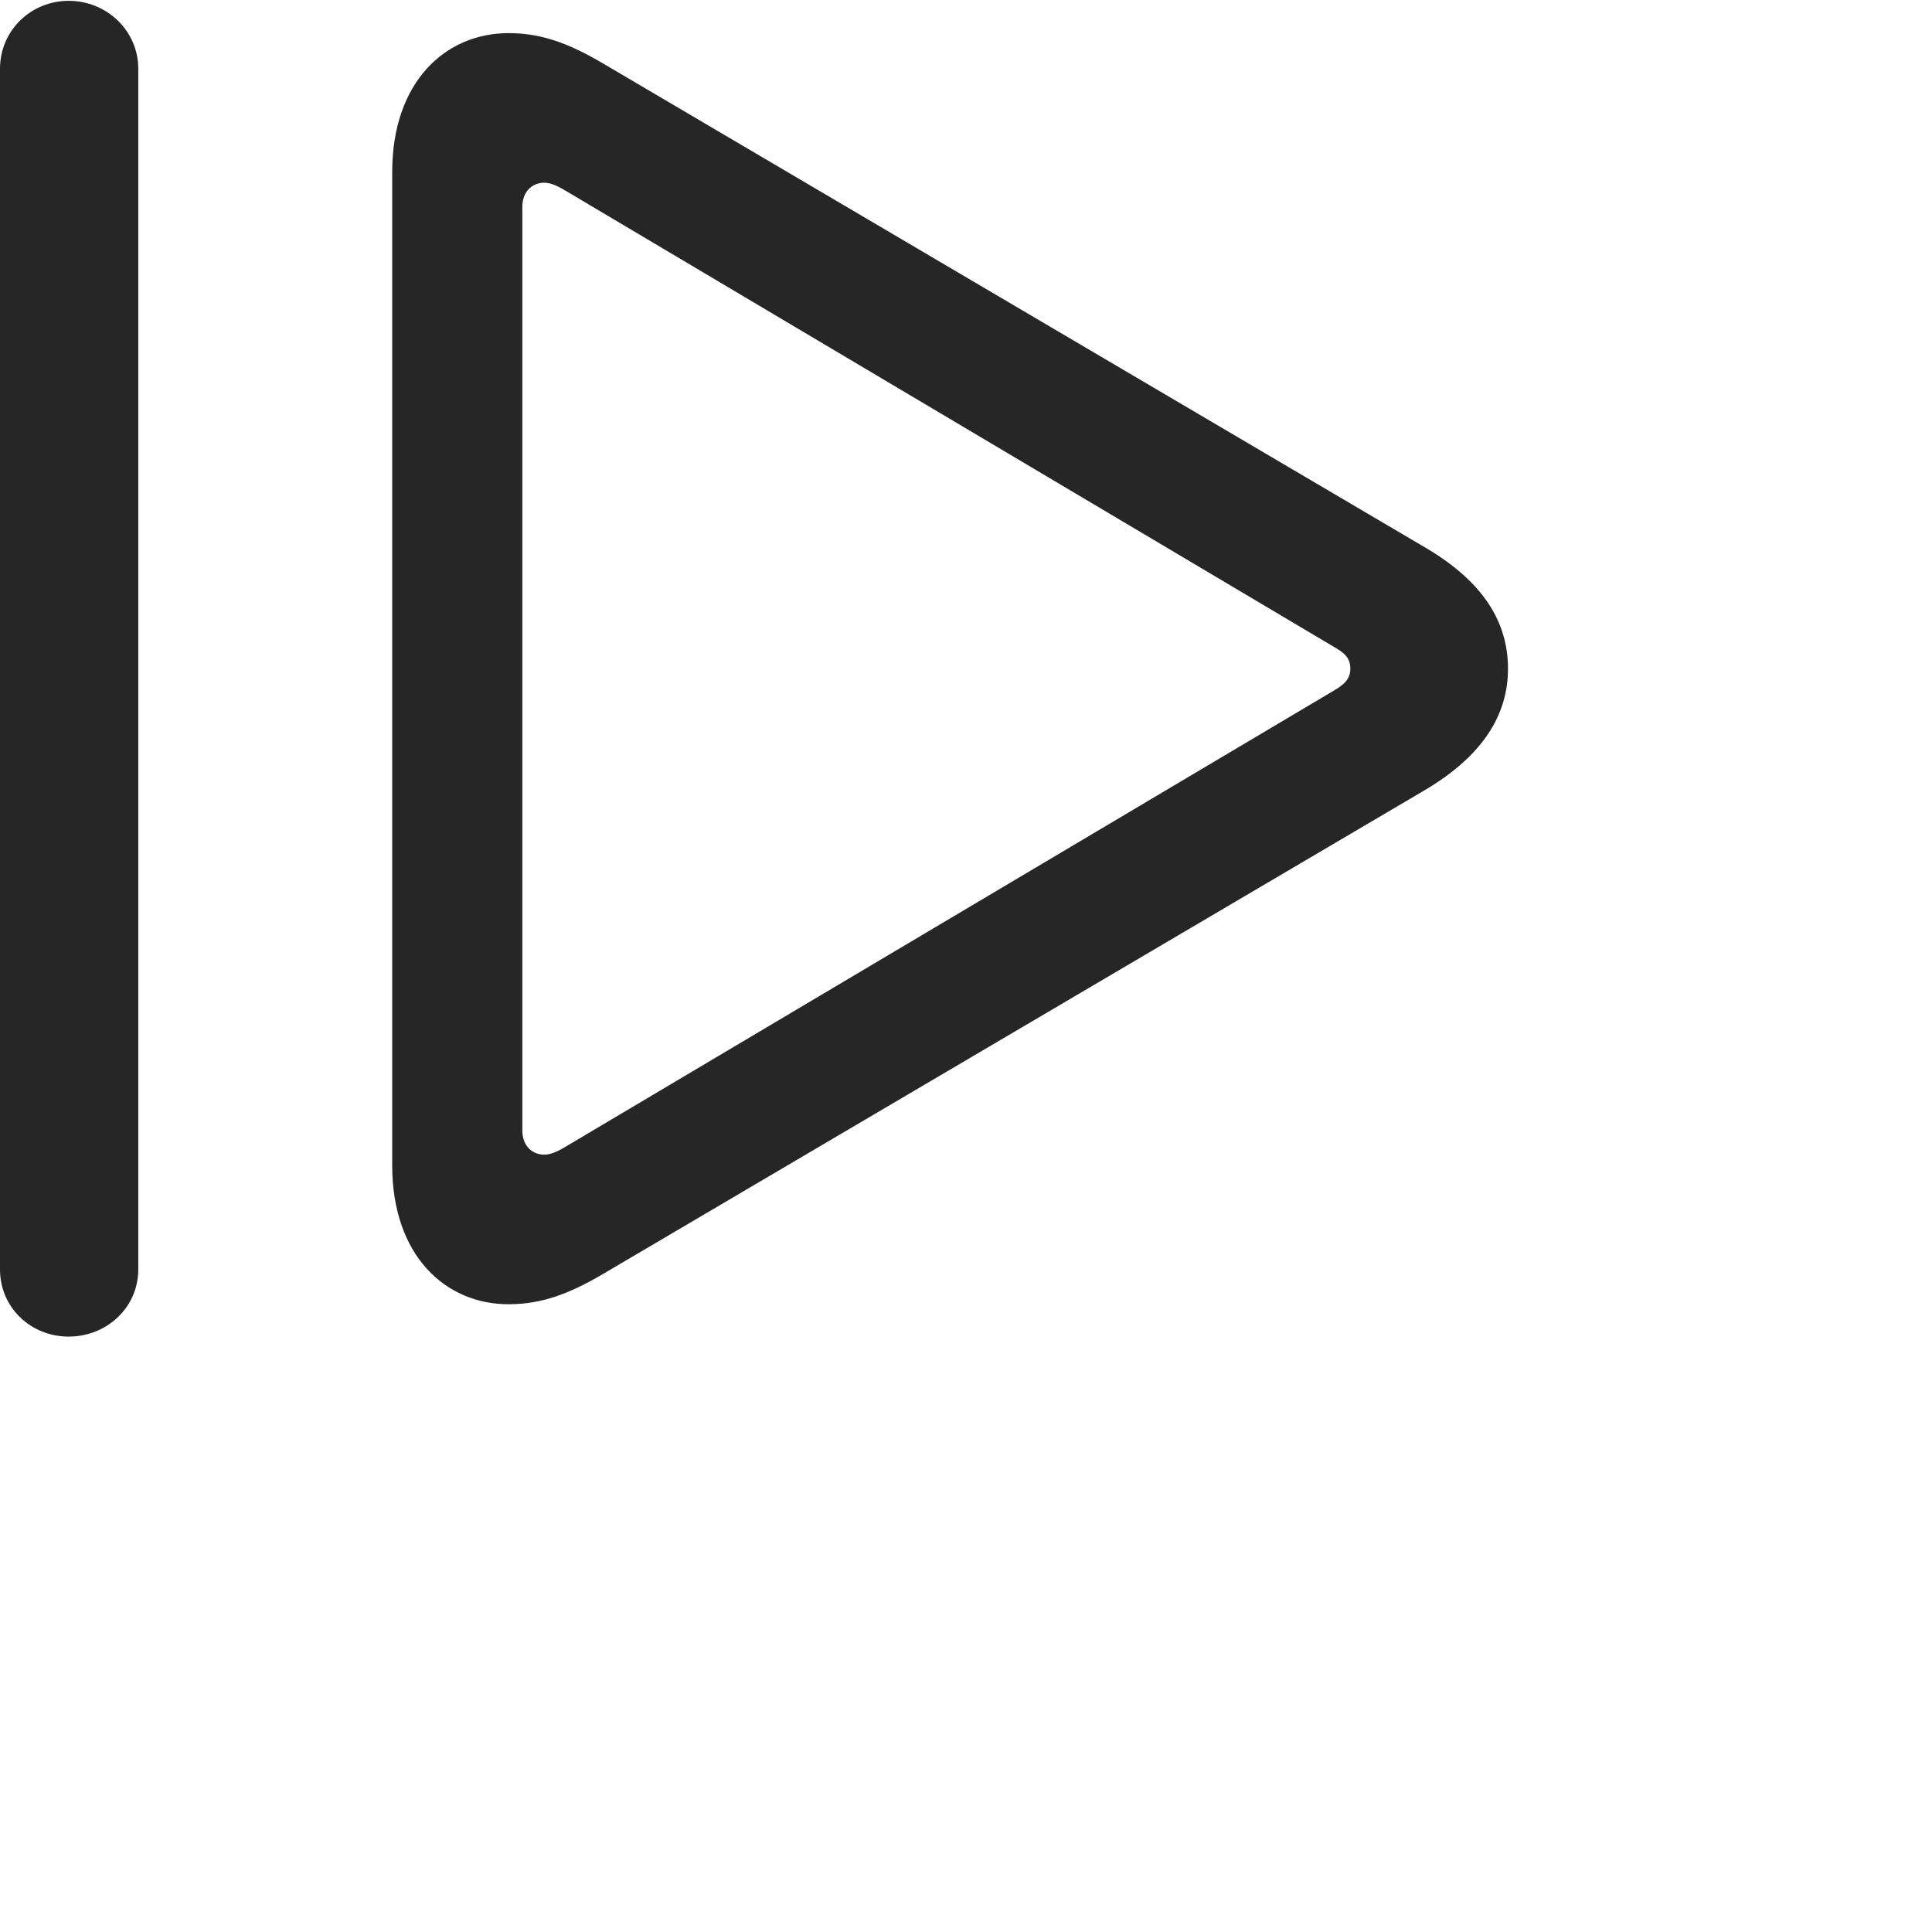 <svg width="28" height="28" viewBox="0 0 28 28" fill="none" xmlns="http://www.w3.org/2000/svg">
<path d="M0.996 19.371C1.547 19.371 2.004 18.949 2.004 18.398V0.996C2.004 0.445 1.547 0.012 0.996 0.012C0.445 0.012 0 0.445 0 0.996V18.398C0 18.949 0.445 19.371 0.996 19.371ZM7.371 18.902C7.852 18.902 8.25 18.75 8.73 18.469L20.672 11.438C21.492 10.945 21.855 10.359 21.855 9.691C21.855 9.023 21.504 8.438 20.672 7.945L8.73 0.914C8.25 0.633 7.852 0.48 7.371 0.48C6.457 0.48 5.684 1.184 5.684 2.496V16.887C5.684 18.199 6.457 18.902 7.371 18.902ZM7.887 16.734C7.723 16.734 7.57 16.617 7.57 16.383V3C7.57 2.766 7.723 2.648 7.887 2.648C7.969 2.648 8.062 2.684 8.18 2.754L19.312 9.363C19.477 9.457 19.57 9.527 19.57 9.691C19.57 9.844 19.477 9.926 19.312 10.02L8.18 16.629C8.062 16.699 7.969 16.734 7.887 16.734Z" fill="black" fill-opacity="0.85"/>
</svg>
